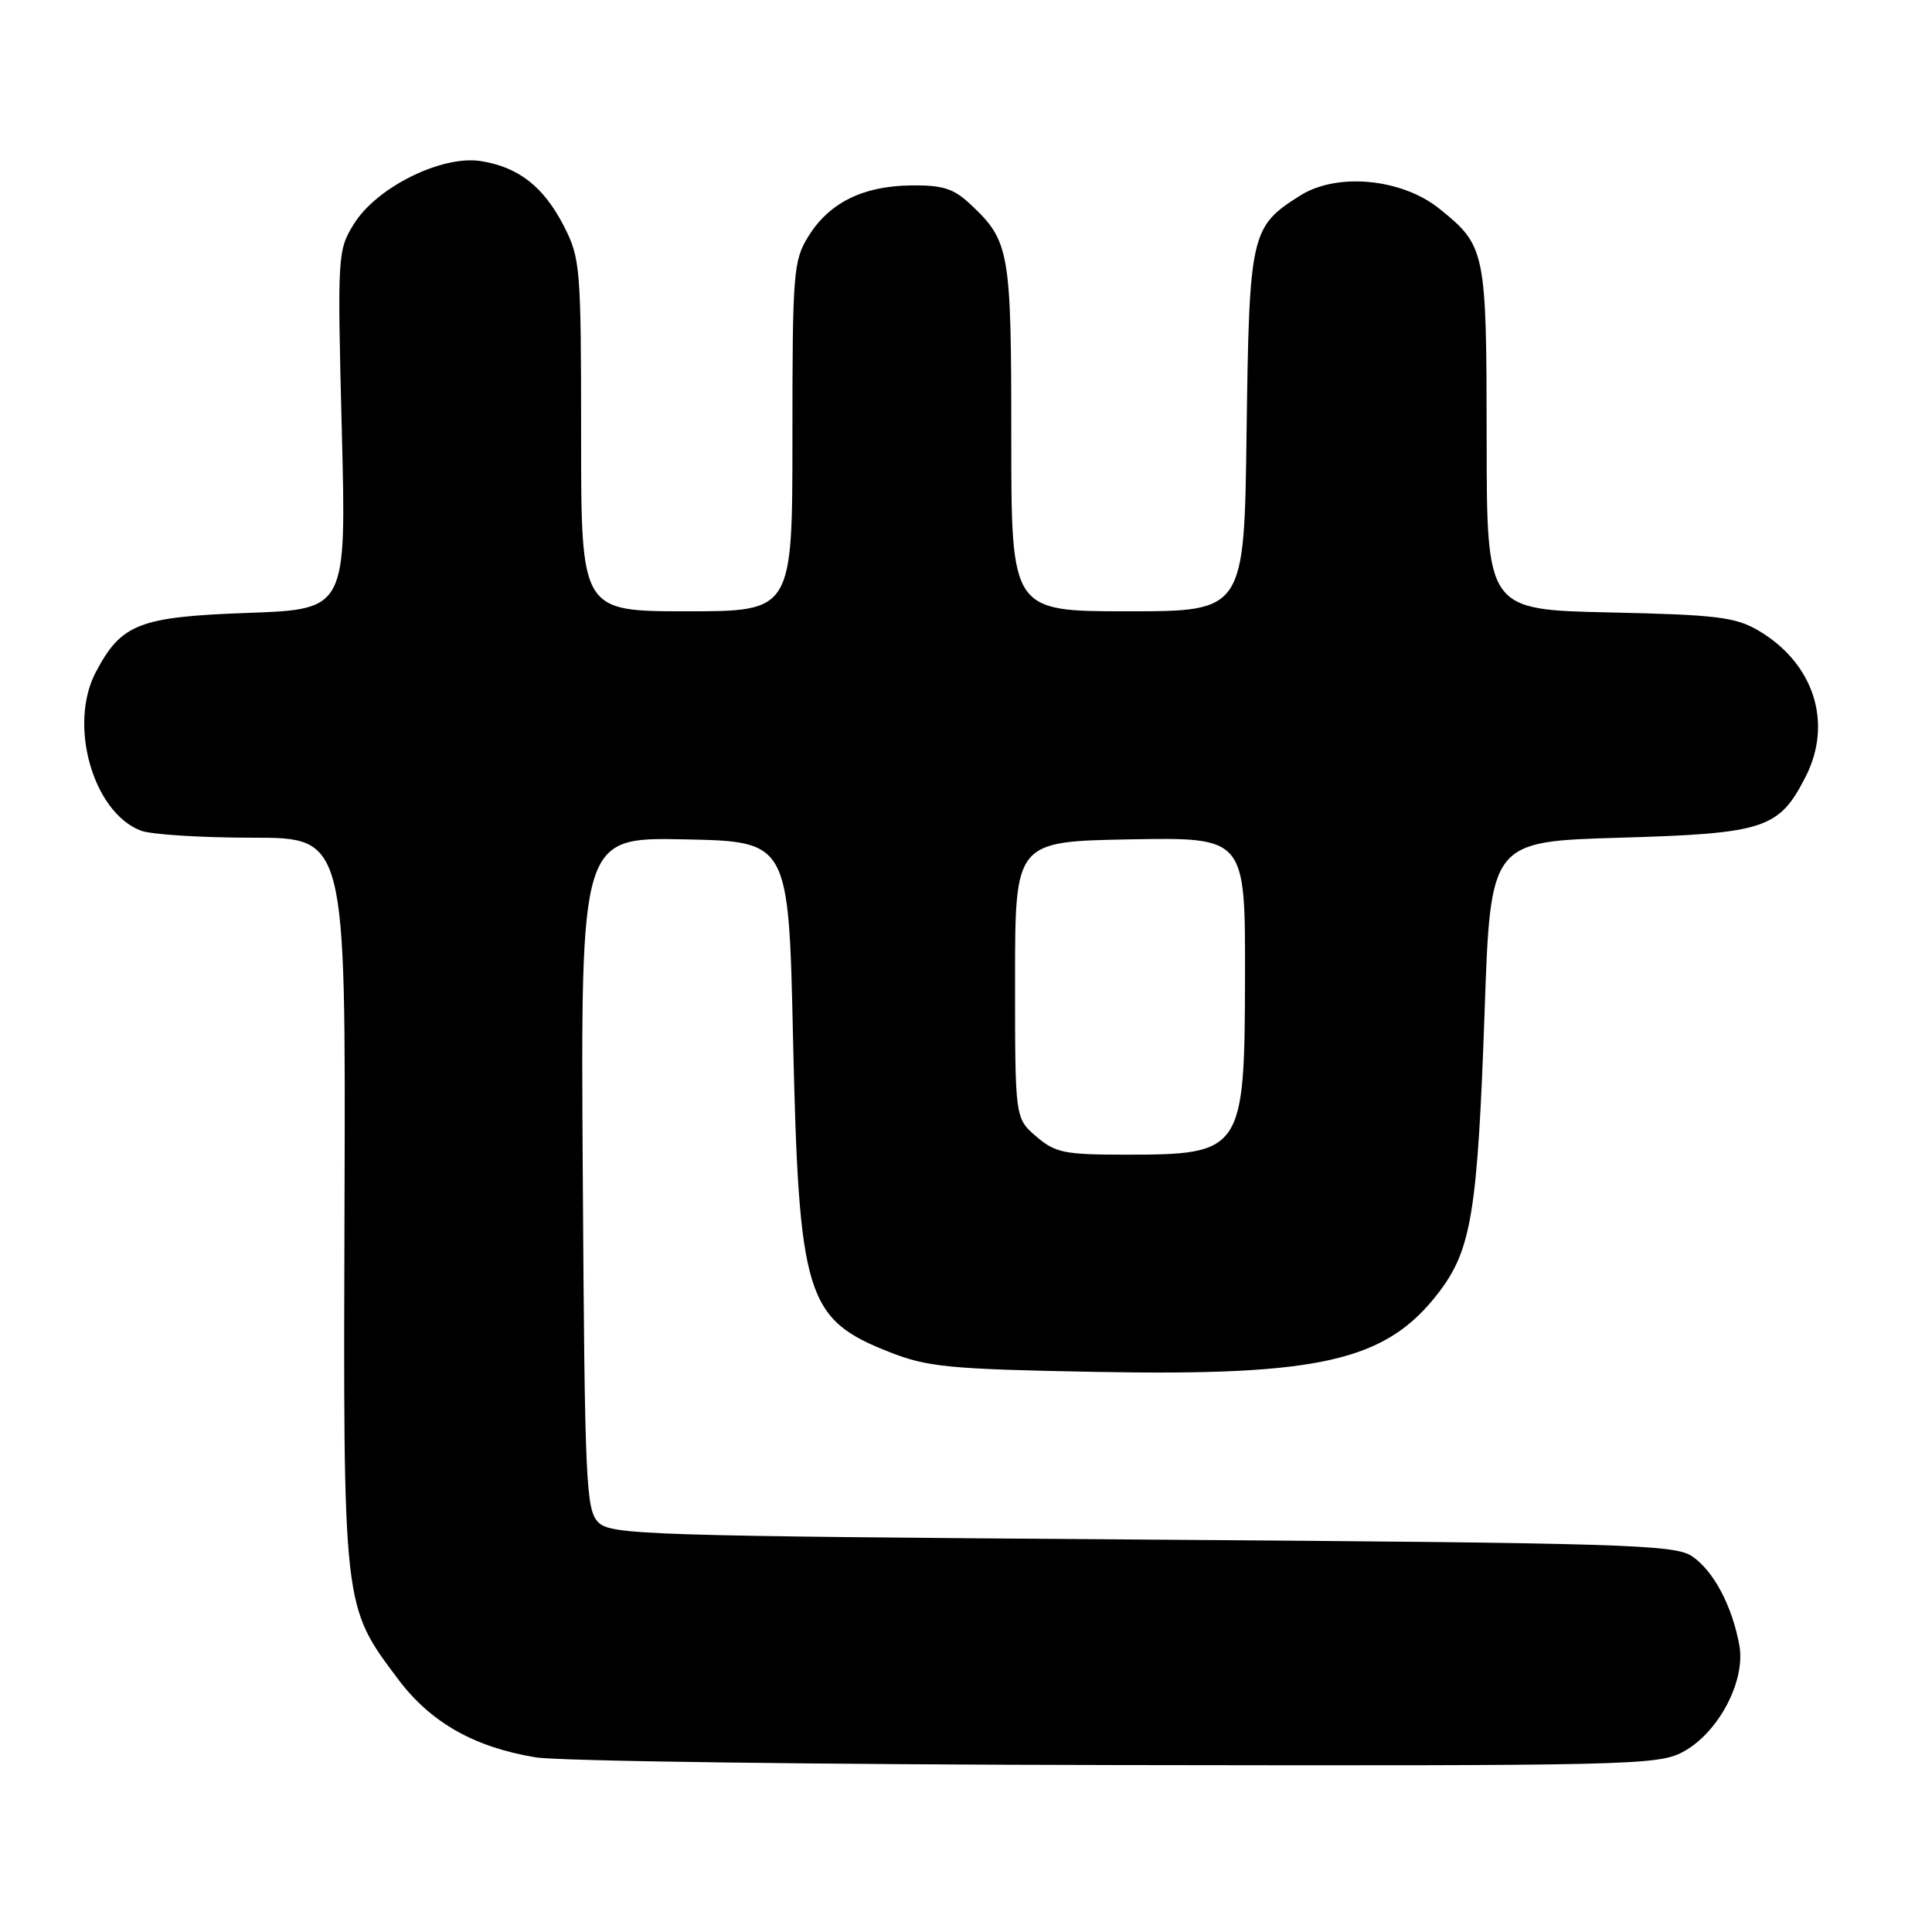 <?xml version="1.0" encoding="UTF-8" standalone="no"?>
<!DOCTYPE svg PUBLIC "-//W3C//DTD SVG 1.1//EN" "http://www.w3.org/Graphics/SVG/1.1/DTD/svg11.dtd" >
<svg xmlns="http://www.w3.org/2000/svg" xmlns:xlink="http://www.w3.org/1999/xlink" version="1.1" viewBox="0 0 256 256">
 <g >
 <path fill="currentColor"
d=" M 222.99 232.14 C 227.69 229.63 231.34 222.73 230.47 218.00 C 229.51 212.73 227.00 208.05 224.15 206.18 C 221.84 204.66 214.84 204.45 151.33 204.00 C 85.61 203.53 80.95 203.38 79.29 201.72 C 77.63 200.06 77.48 196.59 77.22 155.44 C 76.94 110.94 76.94 110.94 90.72 111.22 C 104.50 111.50 104.50 111.50 105.08 137.50 C 105.85 171.83 106.76 174.79 117.89 179.17 C 122.91 181.14 125.77 181.42 145.01 181.78 C 175.05 182.35 183.70 180.35 190.67 171.22 C 194.98 165.56 195.79 160.54 196.72 134.00 C 197.50 111.50 197.50 111.50 214.68 111.00 C 233.85 110.44 235.73 109.82 239.25 102.93 C 242.90 95.77 240.35 87.88 233.00 83.55 C 229.94 81.76 227.45 81.46 213.25 81.15 C 197.00 80.79 197.00 80.79 196.99 58.15 C 196.97 33.17 196.85 32.59 190.73 27.66 C 185.75 23.65 177.19 22.83 172.30 25.90 C 165.73 30.03 165.53 30.89 165.18 57.20 C 164.87 81.00 164.87 81.00 149.43 81.00 C 134.00 81.00 134.00 81.00 134.00 57.95 C 134.00 33.12 133.79 31.93 128.51 27.00 C 126.34 24.97 124.86 24.51 120.67 24.57 C 114.32 24.65 109.85 26.88 107.10 31.34 C 105.13 34.53 105.00 36.13 105.00 57.87 C 105.00 81.00 105.00 81.00 91.00 81.00 C 77.00 81.00 77.00 81.00 77.00 57.71 C 77.00 35.53 76.89 34.21 74.75 30.02 C 72.06 24.76 68.76 22.16 63.75 21.35 C 58.59 20.51 49.91 24.80 46.90 29.67 C 44.73 33.17 44.70 33.71 45.29 56.99 C 45.90 80.74 45.90 80.74 32.90 81.21 C 18.41 81.73 16.08 82.64 12.69 89.07 C 9.02 96.05 12.33 107.66 18.68 110.07 C 20.03 110.58 26.68 111.00 33.47 111.00 C 45.81 111.00 45.81 111.00 45.65 159.25 C 45.48 213.35 45.41 212.70 52.75 222.50 C 57.05 228.23 62.83 231.52 71.00 232.86 C 74.03 233.36 108.68 233.82 148.02 233.88 C 215.89 233.99 219.71 233.91 222.99 232.14 Z  M 137.31 150.59 C 134.50 148.18 134.50 148.18 134.50 129.84 C 134.50 111.50 134.50 111.50 149.75 111.22 C 165.00 110.95 165.00 110.95 164.97 129.22 C 164.93 152.60 164.66 153.00 149.12 153.00 C 141.04 153.00 139.82 152.75 137.31 150.59 Z "/>
</g>
</svg>